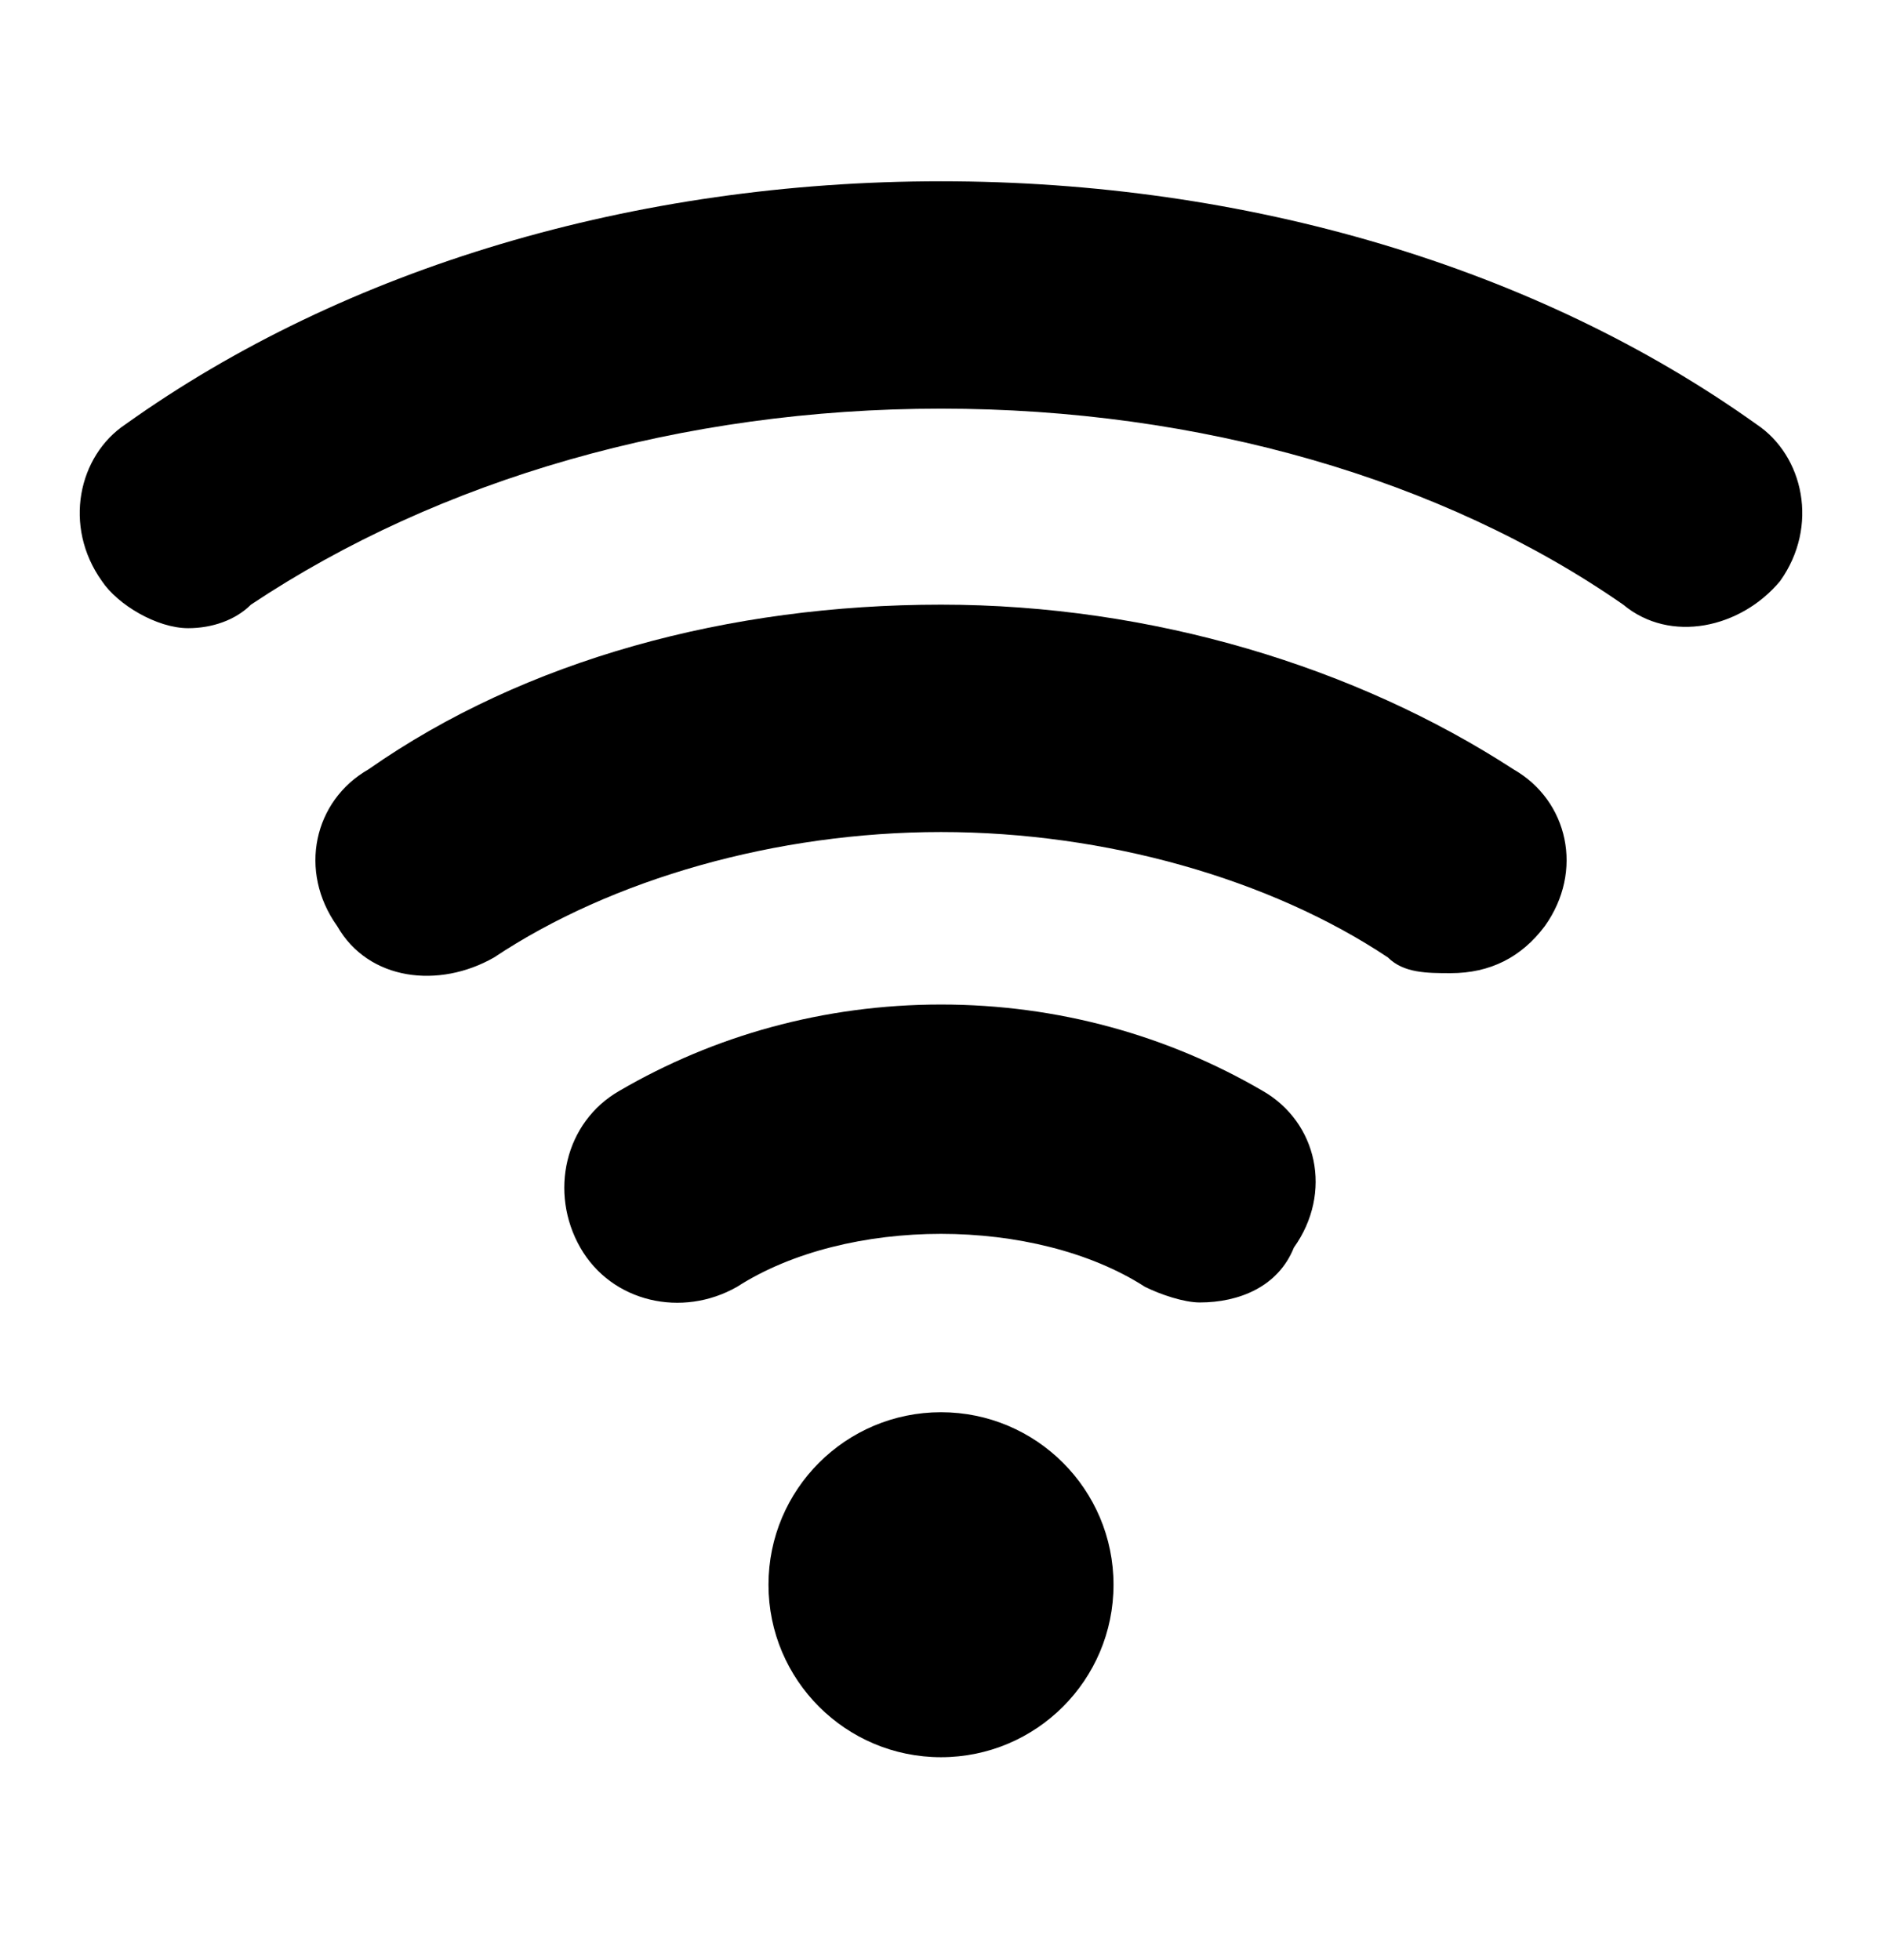 <svg xmlns="http://www.w3.org/2000/svg" width="24" height="25" fill="none" viewBox="0 0 24 25"><path fill="#000" d="M12 22.412C13.215 22.412 14.2 21.427 14.2 20.212C14.2 18.997 13.215 18.012 12 18.012C10.785 18.012 9.8 18.997 9.8 20.212C9.8 21.427 10.785 22.412 12 22.412Z"/><path fill="#000" d="M16.1 13.912C14.9 13.212 13.5 12.812 12 12.812C10.5 12.812 9.1 13.212 7.9 13.912C7.2 14.312 7 15.212 7.4 15.912C7.8 16.612 8.7 16.812 9.4 16.412C10.8 15.512 13.2 15.512 14.6 16.412C14.8 16.512 15.1 16.612 15.3 16.612C15.8 16.612 16.3 16.412 16.5 15.912C17 15.212 16.8 14.312 16.1 13.912Z"/><path fill="#000" d="M19.3 9.812C17.3 8.512 14.7 7.712 12 7.712C9.3 7.712 6.7 8.412 4.7 9.812C4 10.212 3.8 11.112 4.3 11.812C4.7 12.512 5.6 12.612 6.3 12.212C7.8 11.212 9.9 10.612 12 10.612C14.1 10.612 16.2 11.212 17.7 12.212C17.9 12.412 18.2 12.412 18.5 12.412C19 12.412 19.4 12.212 19.7 11.812C20.2 11.112 20 10.212 19.3 9.812Z"/><path fill="#000" d="M22.4 5.412C19.6 3.412 15.9 2.312 12 2.312C8.1 2.312 4.4 3.412 1.6 5.412C1 5.812 0.8 6.712 1.3 7.412C1.5 7.712 2 8.012 2.4 8.012C2.7 8.012 3 7.912 3.2 7.712C5.6 6.112 8.7 5.212 12 5.212C15.3 5.212 18.4 6.112 20.7 7.712C21.3 8.212 22.2 8.012 22.7 7.412C23.2 6.712 23 5.812 22.4 5.412Z"/></svg>